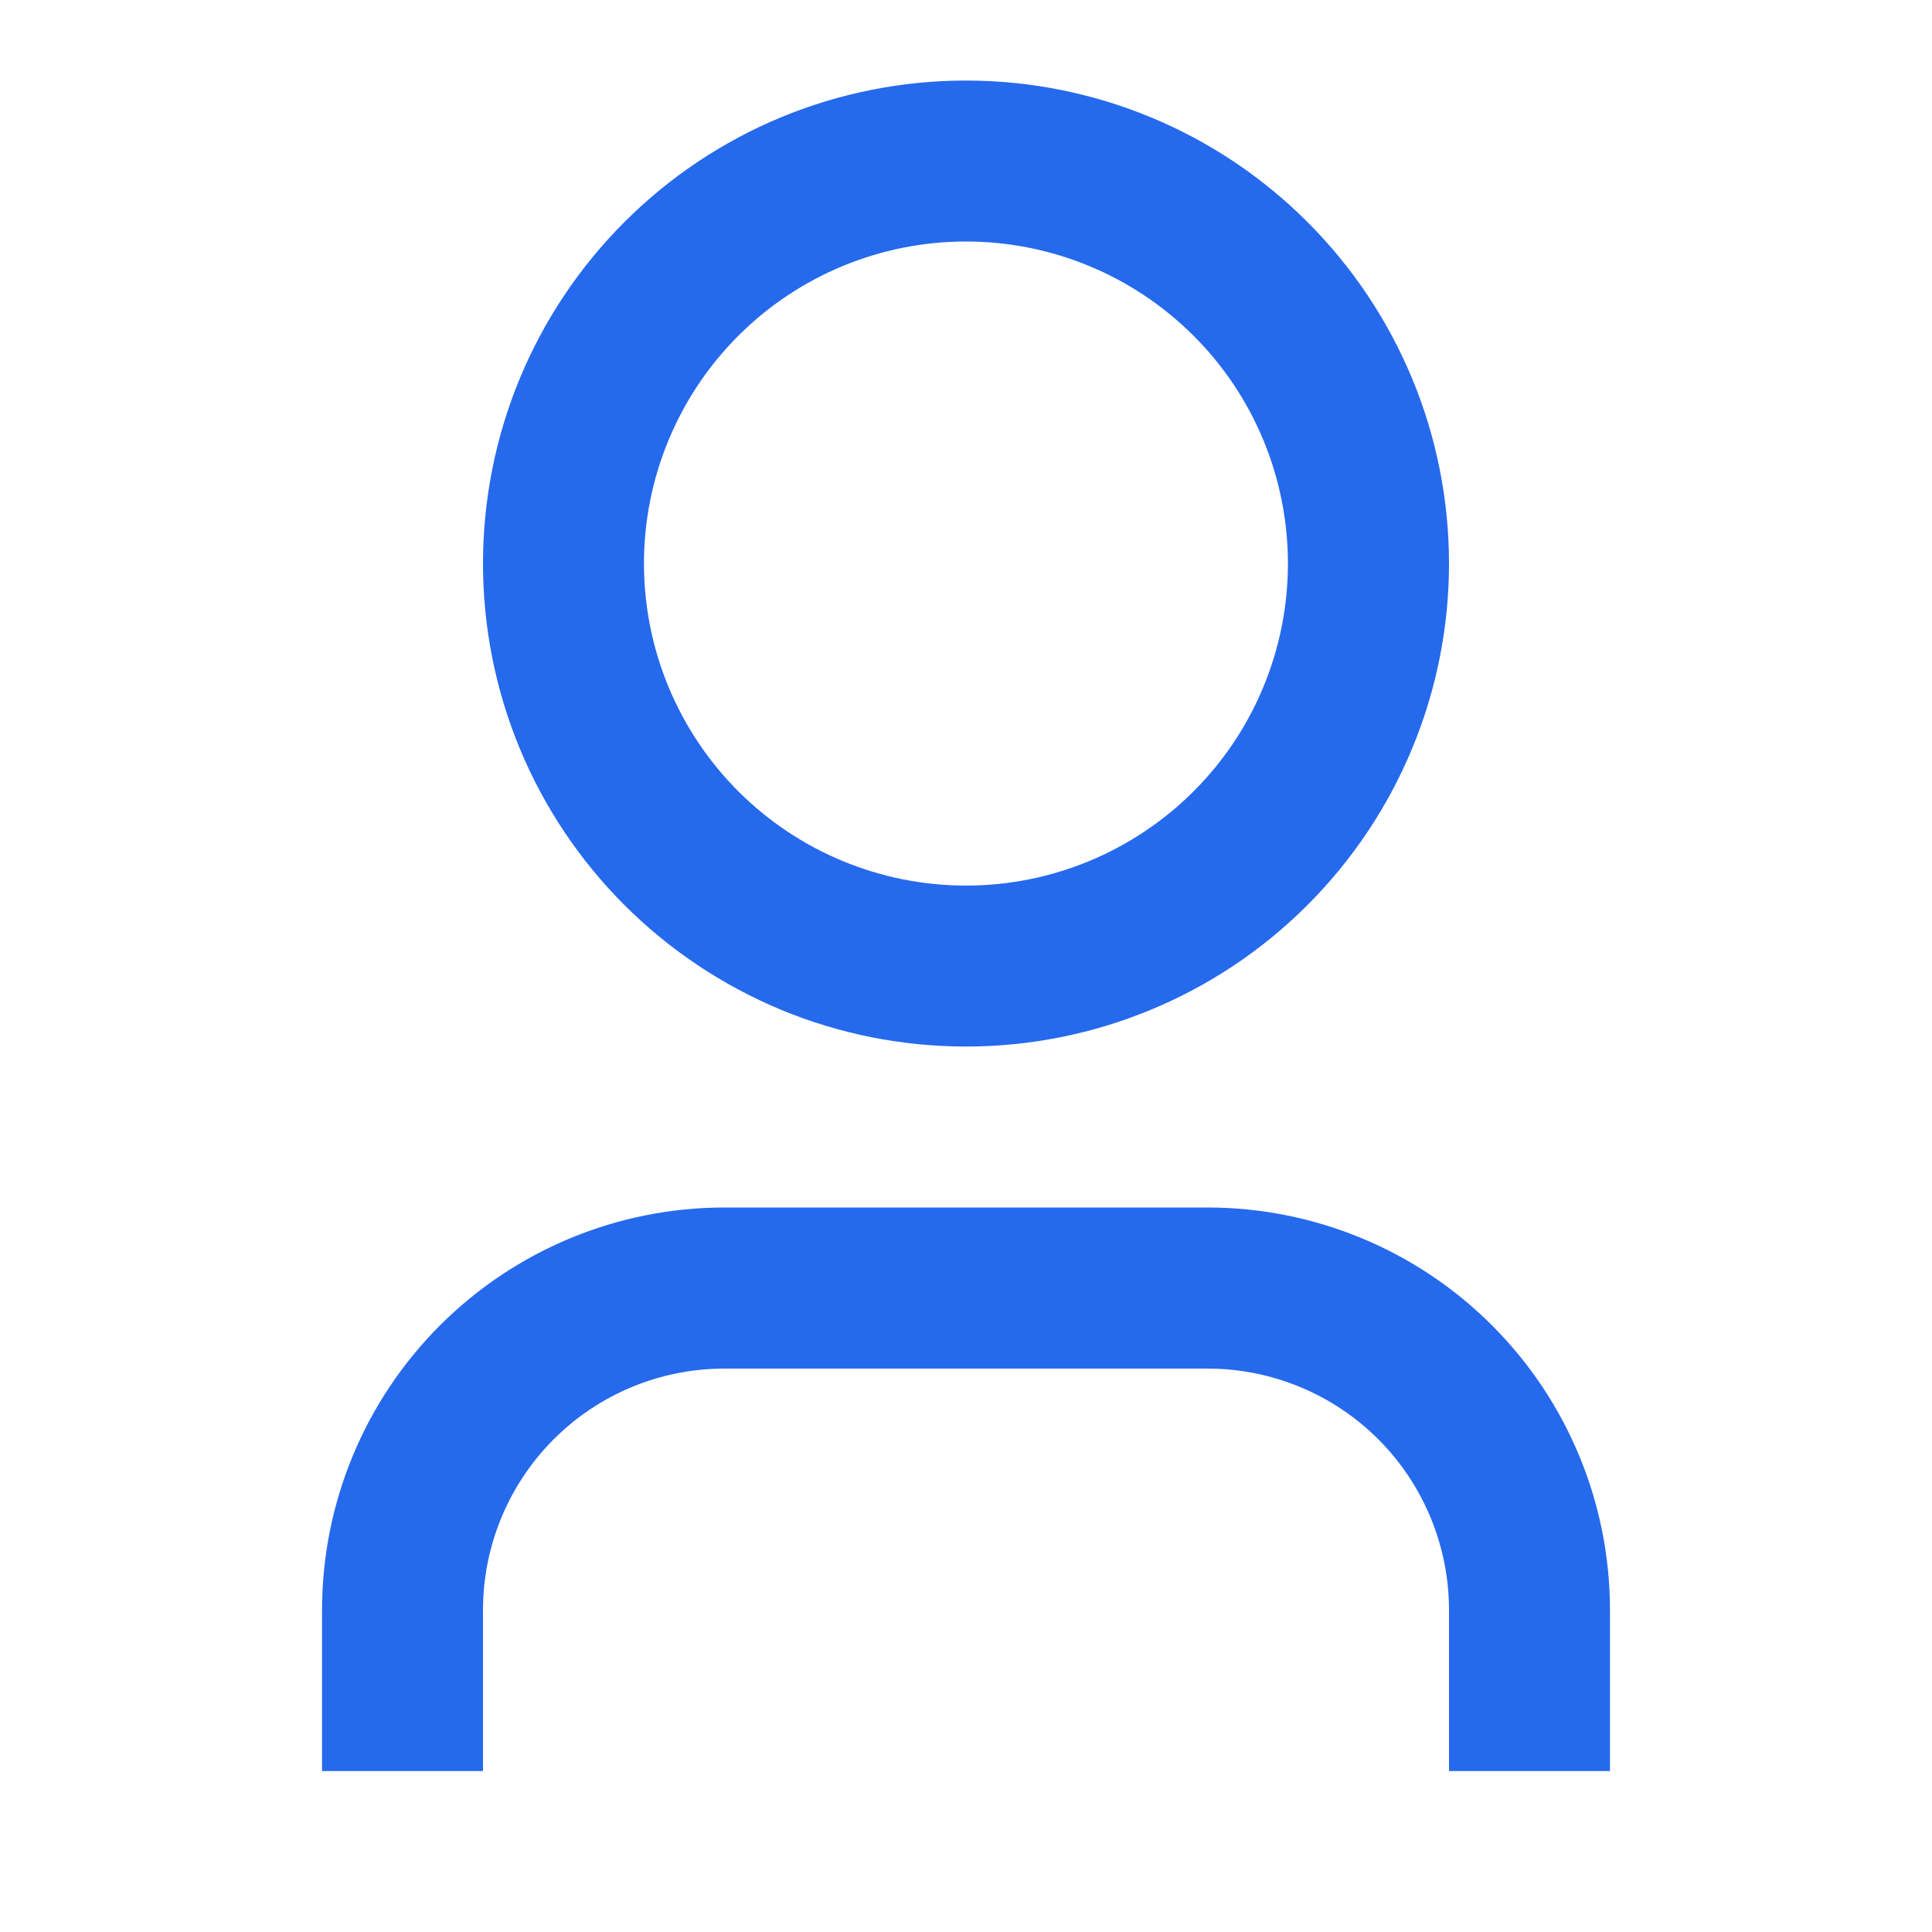 <svg xmlns="http://www.w3.org/2000/svg" width="16" height="16" viewBox="0 0 16 16" fill="none">
<path d="M13.333 14.667H12V13.334C12 12.803 11.789 12.294 11.414 11.919C11.039 11.544 10.53 11.334 10 11.334H6C5.469 11.334 4.961 11.544 4.586 11.919C4.211 12.294 4 12.803 4 13.334V14.667H2.667V13.334C2.667 12.45 3.018 11.602 3.643 10.977C4.268 10.351 5.116 10 6 10H10C10.884 10 11.732 10.351 12.357 10.977C12.982 11.602 13.333 12.45 13.333 13.334V14.667ZM8 8.667C7.475 8.667 6.954 8.564 6.469 8.363C5.984 8.161 5.543 7.867 5.171 7.495C4.8 7.124 4.505 6.683 4.304 6.198C4.103 5.712 4 5.192 4 4.667C4 4.142 4.103 3.622 4.304 3.136C4.505 2.651 4.8 2.21 5.171 1.839C5.543 1.467 5.984 1.172 6.469 0.971C6.954 0.77 7.475 0.667 8 0.667C9.061 0.667 10.078 1.088 10.828 1.839C11.578 2.589 12 3.606 12 4.667C12 5.728 11.578 6.745 10.828 7.495C10.078 8.246 9.061 8.667 8 8.667ZM8 7.334C8.707 7.334 9.385 7.053 9.885 6.553C10.386 6.053 10.666 5.374 10.666 4.667C10.666 3.96 10.386 3.281 9.885 2.781C9.385 2.281 8.707 2 8 2C7.293 2 6.614 2.281 6.114 2.781C5.614 3.281 5.333 3.96 5.333 4.667C5.333 5.374 5.614 6.053 6.114 6.553C6.614 7.053 7.293 7.334 8 7.334Z" fill="#2569ED"/>
</svg>
